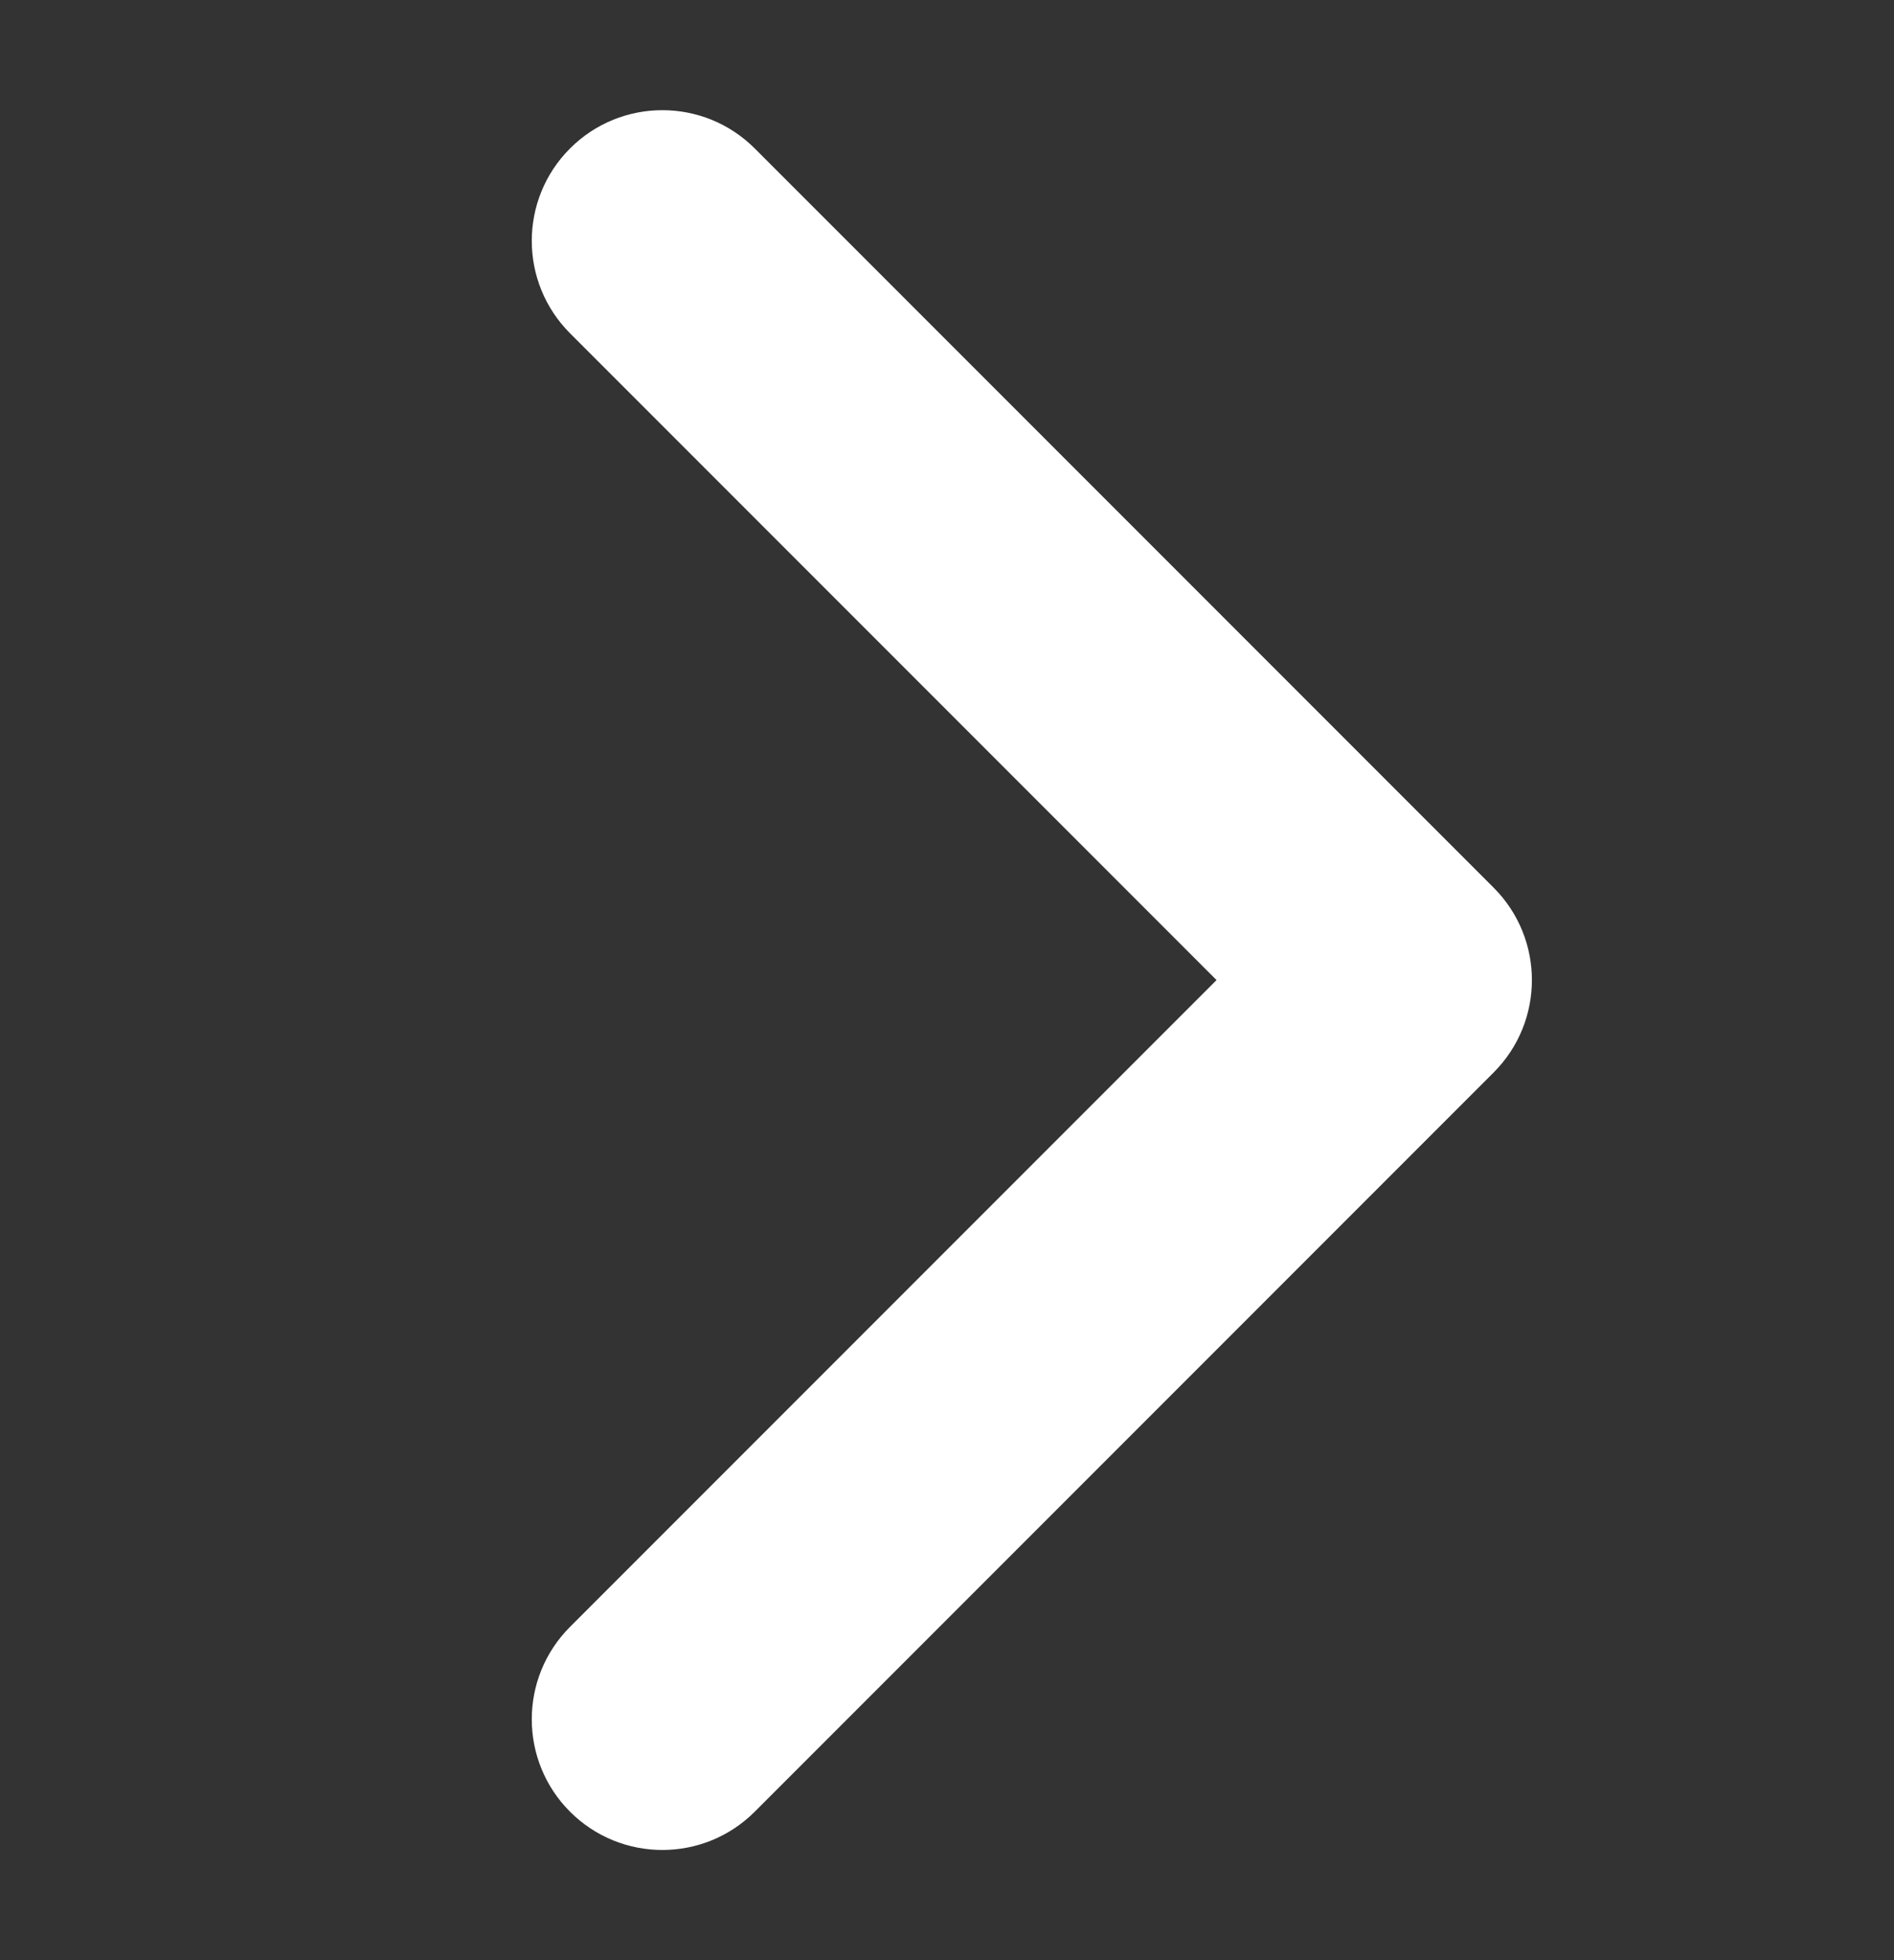 <svg width="29" height="30" viewBox="0 0 29 30" fill="none" xmlns="http://www.w3.org/2000/svg">
<rect x="0" y="0" width="29" height="30" fill="#333333" stroke="none"/>
<path fill-rule="evenodd" clip-rule="evenodd" d="M22.87 13.586C23.651 14.367 23.651 15.633 22.87 16.414L11.556 27.728C10.775 28.509 9.509 28.509 8.728 27.728C7.947 26.947 7.947 25.68 8.728 24.899L18.627 15L8.728 5.101C7.947 4.319 7.947 3.053 8.728 2.272C9.509 1.491 10.775 1.491 11.556 2.272L22.87 13.586Z" fill="white"/>
</svg>
